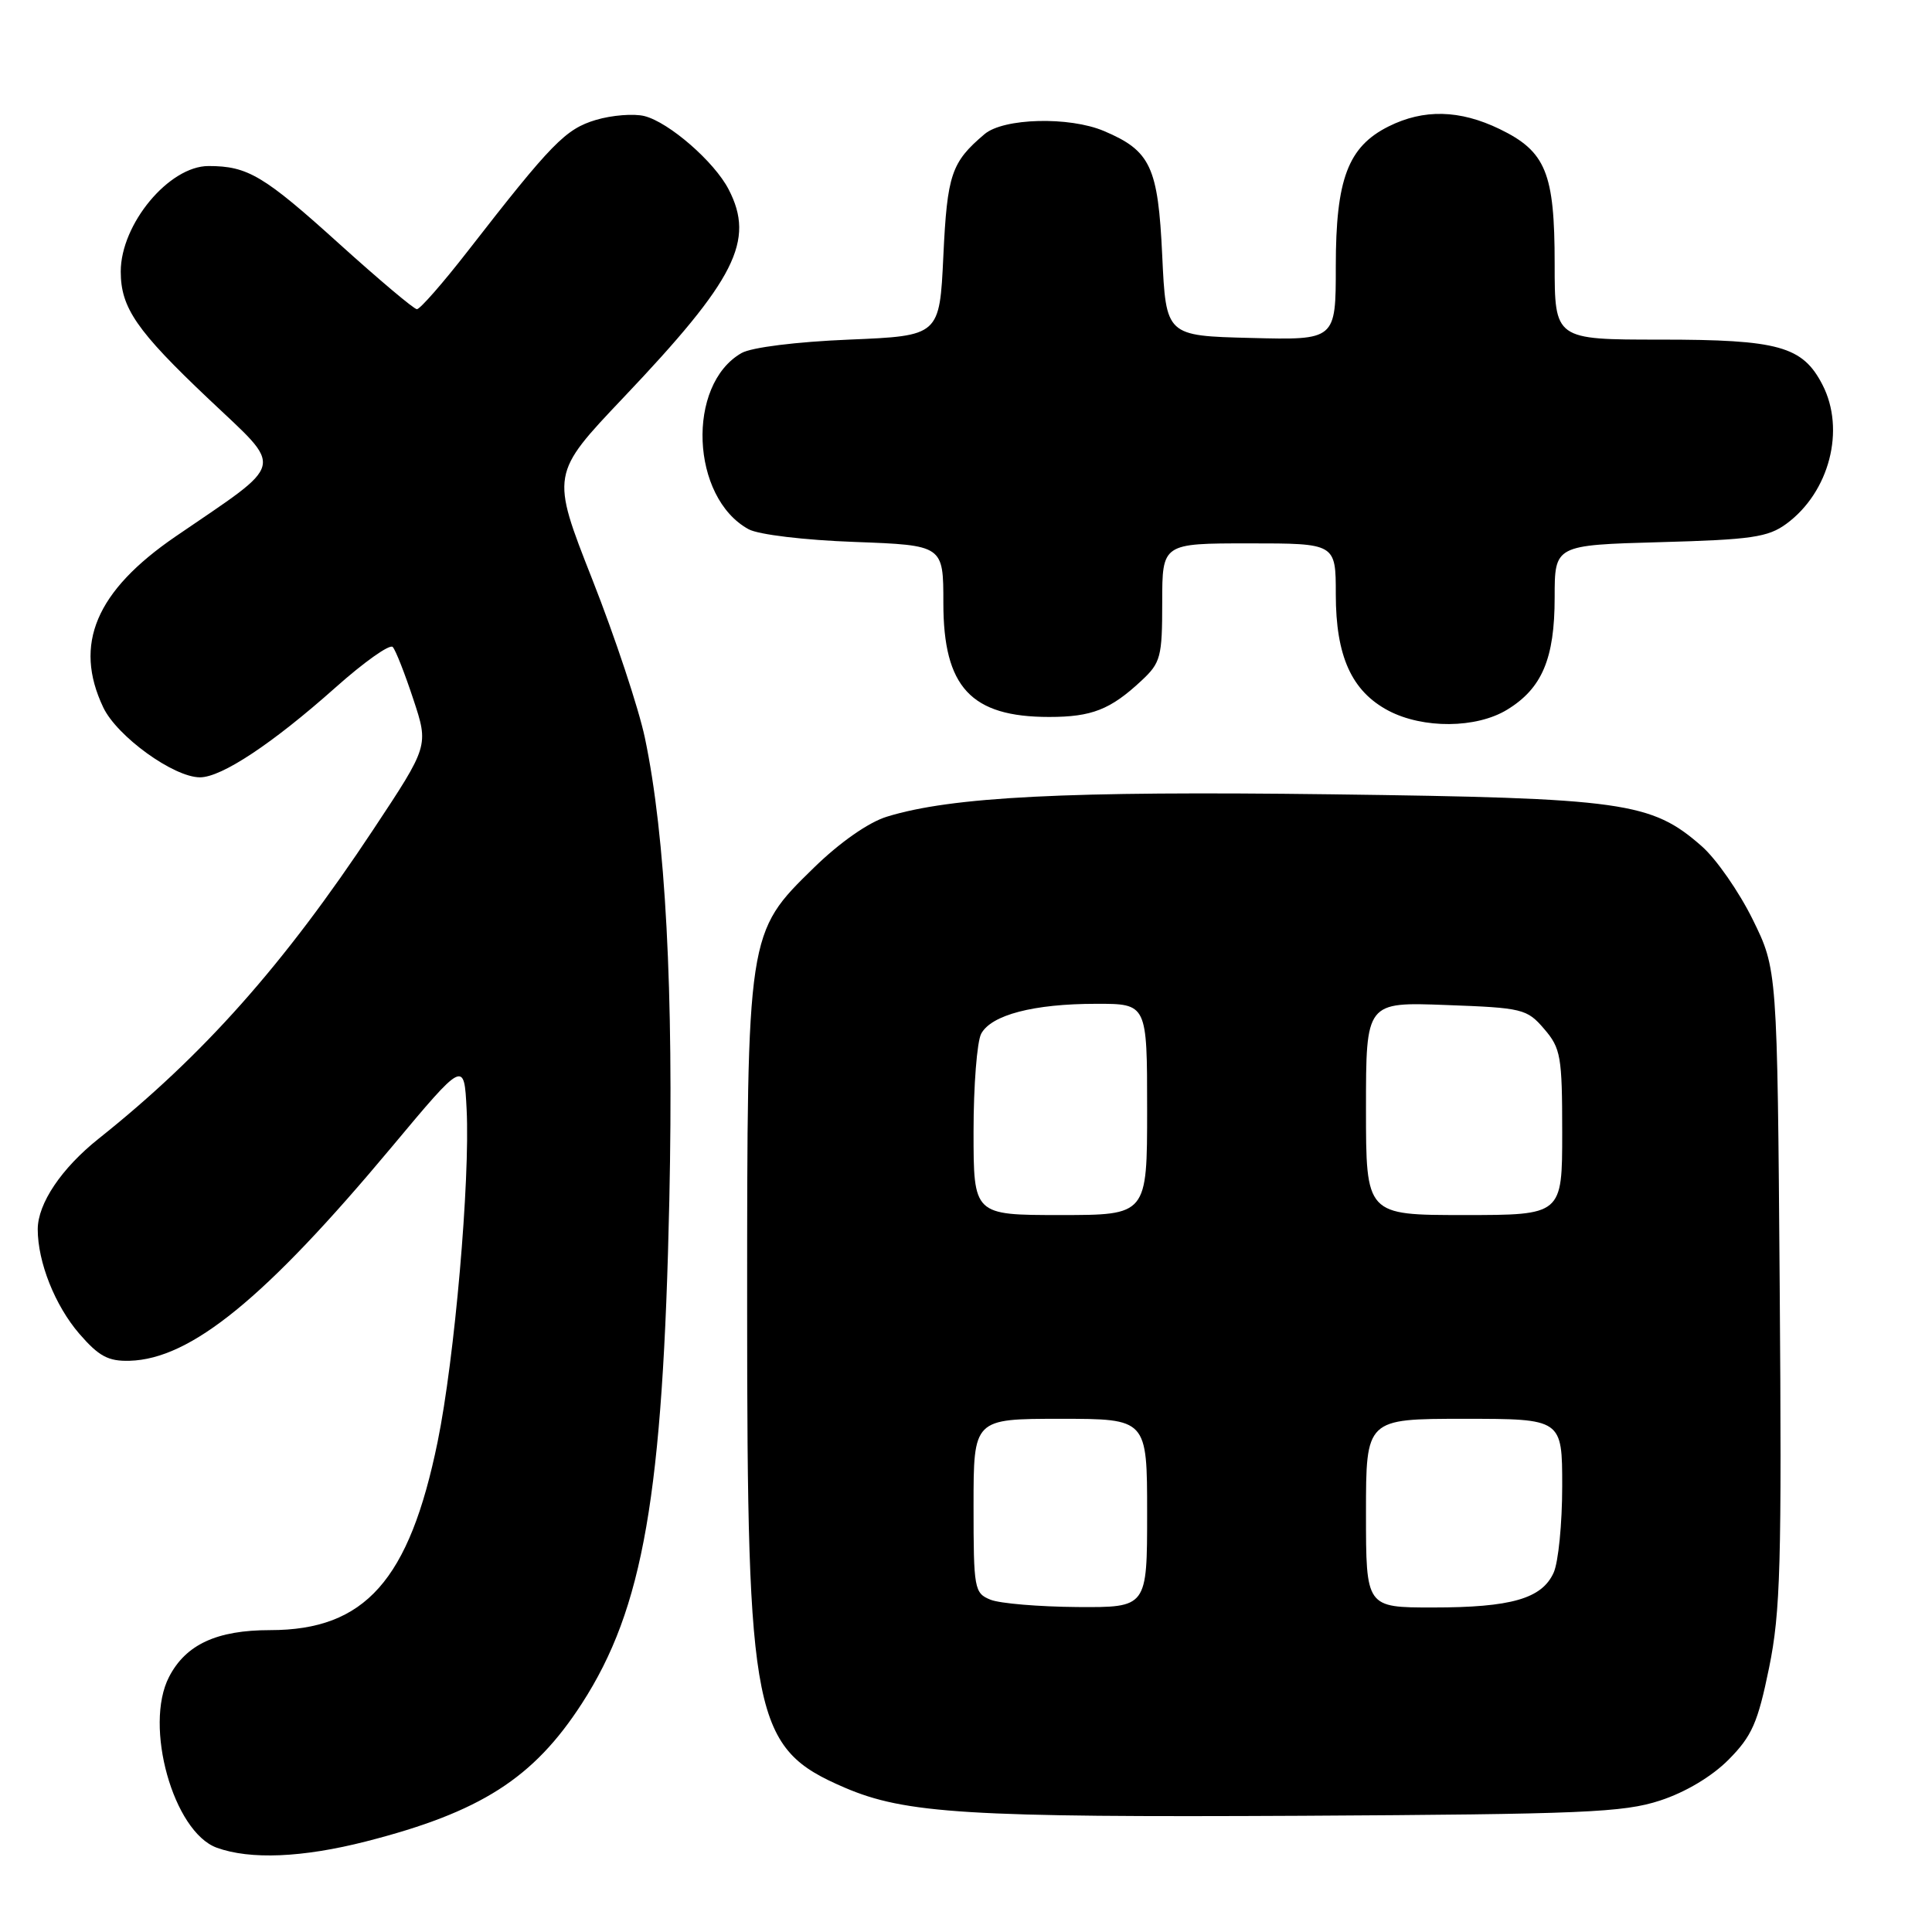 <?xml version="1.0" encoding="UTF-8" standalone="no"?>
<!DOCTYPE svg PUBLIC "-//W3C//DTD SVG 1.1//EN" "http://www.w3.org/Graphics/SVG/1.1/DTD/svg11.dtd" >
<svg xmlns="http://www.w3.org/2000/svg" xmlns:xlink="http://www.w3.org/1999/xlink" version="1.1" viewBox="0 0 256 256">
 <g >
 <path fill="currentColor"
d=" M 48.50 244.00 C 63.68 240.12 70.70 235.63 77.11 225.71 C 85.24 213.12 87.85 198.11 88.69 159.00 C 89.28 131.37 88.19 110.79 85.45 97.76 C 84.63 93.88 81.50 84.43 78.48 76.77 C 72.99 62.82 72.99 62.82 82.63 52.66 C 97.48 37.02 100.07 31.89 96.55 25.10 C 94.66 21.43 88.64 16.20 85.39 15.38 C 83.98 15.03 81.08 15.26 78.96 15.89 C 74.93 17.10 73.11 18.96 62.00 33.25 C 58.69 37.51 55.64 40.99 55.24 40.97 C 54.83 40.95 50.23 37.07 45.00 32.35 C 34.96 23.27 32.83 22.00 27.63 22.00 C 22.40 22.00 16.00 29.69 16.00 35.98 C 16.00 40.78 18.08 43.81 27.64 52.86 C 37.71 62.41 38.06 60.96 23.26 71.09 C 12.70 78.32 9.71 85.38 13.68 93.73 C 15.50 97.57 23.01 103.00 26.50 103.00 C 29.36 103.00 36.09 98.54 44.43 91.12 C 48.23 87.73 51.66 85.30 52.04 85.73 C 52.43 86.15 53.65 89.27 54.77 92.66 C 56.81 98.83 56.81 98.83 49.47 109.91 C 37.59 127.85 26.96 139.82 13.06 150.89 C 8.14 154.81 5.01 159.47 5.00 162.88 C 5.00 167.24 7.29 173.00 10.51 176.73 C 13.10 179.72 14.34 180.39 17.18 180.31 C 25.29 180.08 35.16 172.03 51.89 152.00 C 61.50 140.50 61.50 140.50 61.83 147.00 C 62.30 156.42 60.24 180.05 57.99 191.03 C 54.23 209.41 48.37 216.00 35.79 216.00 C 28.73 216.00 24.62 217.90 22.40 222.20 C 19.04 228.69 22.97 242.73 28.72 244.83 C 33.15 246.44 40.08 246.15 48.50 244.00 Z  M 219.97 238.58 C 223.34 237.48 226.84 235.39 229.06 233.15 C 232.15 230.03 232.92 228.27 234.41 221.00 C 235.93 213.56 236.10 207.28 235.82 170.48 C 235.50 128.45 235.50 128.45 232.23 121.81 C 230.43 118.16 227.40 113.80 225.49 112.13 C 218.81 106.26 215.19 105.75 176.35 105.25 C 141.37 104.80 126.07 105.57 117.50 108.22 C 115.07 108.97 111.27 111.63 107.84 114.98 C 98.99 123.62 99.00 123.53 99.00 173.23 C 99.00 227.77 99.79 231.65 111.90 236.86 C 119.94 240.32 128.28 240.83 172.50 240.60 C 209.75 240.39 215.12 240.17 219.97 238.58 Z  M 199.70 94.04 C 204.33 91.22 206.00 87.27 206.00 79.16 C 206.00 72.23 206.00 72.23 219.95 71.84 C 232.08 71.51 234.27 71.19 236.70 69.41 C 242.41 65.22 244.56 56.93 241.48 50.97 C 238.85 45.88 235.68 45.00 220.05 45.00 C 206.00 45.00 206.00 45.00 206.00 34.95 C 206.00 22.91 204.84 20.07 198.71 17.10 C 193.42 14.54 188.65 14.43 184.00 16.75 C 178.62 19.44 177.00 23.72 177.00 35.28 C 177.00 45.07 177.00 45.07 165.75 44.78 C 154.50 44.50 154.50 44.50 154.00 33.85 C 153.45 22.08 152.46 19.98 146.28 17.36 C 141.67 15.41 132.98 15.64 130.46 17.77 C 126.06 21.49 125.51 23.11 125.00 33.90 C 124.50 44.50 124.50 44.50 112.50 45.00 C 105.50 45.29 99.57 46.03 98.26 46.78 C 90.92 50.97 91.53 65.95 99.20 70.13 C 100.51 70.84 106.57 71.57 113.25 71.81 C 125.00 72.25 125.00 72.25 125.00 79.90 C 125.00 91.06 128.66 95.00 139.02 95.00 C 144.66 95.00 147.14 94.03 151.25 90.19 C 153.80 87.82 154.00 87.05 154.00 79.81 C 154.00 72.00 154.00 72.00 165.50 72.00 C 177.00 72.00 177.00 72.00 177.00 78.75 C 177.00 86.96 179.10 91.59 183.98 94.17 C 188.57 96.58 195.62 96.53 199.70 94.04 Z  M 131.25 211.97 C 129.10 211.10 129.00 210.56 129.00 199.53 C 129.00 188.00 129.00 188.00 140.50 188.00 C 152.00 188.00 152.00 188.00 152.00 200.50 C 152.00 213.00 152.00 213.00 142.75 212.94 C 137.66 212.90 132.49 212.47 131.25 211.97 Z  M 181.00 200.50 C 181.00 188.00 181.00 188.00 194.00 188.00 C 207.00 188.00 207.00 188.00 207.00 196.95 C 207.00 201.88 206.49 207.03 205.86 208.40 C 204.30 211.83 200.24 213.00 189.85 213.00 C 181.00 213.00 181.00 213.00 181.00 200.50 Z  M 129.00 149.93 C 129.00 143.85 129.46 138.02 130.01 136.98 C 131.35 134.48 136.96 133.01 145.25 133.01 C 152.00 133.00 152.00 133.00 152.00 147.00 C 152.00 161.00 152.00 161.00 140.50 161.00 C 129.00 161.00 129.00 161.00 129.00 149.93 Z  M 181.00 146.89 C 181.00 132.77 181.00 132.77 191.61 133.17 C 201.75 133.54 202.33 133.68 204.61 136.34 C 206.81 138.90 207.00 139.96 207.00 150.06 C 207.00 161.00 207.00 161.00 194.00 161.00 C 181.00 161.00 181.00 161.00 181.00 146.89 Z "/>
</g>
</svg>